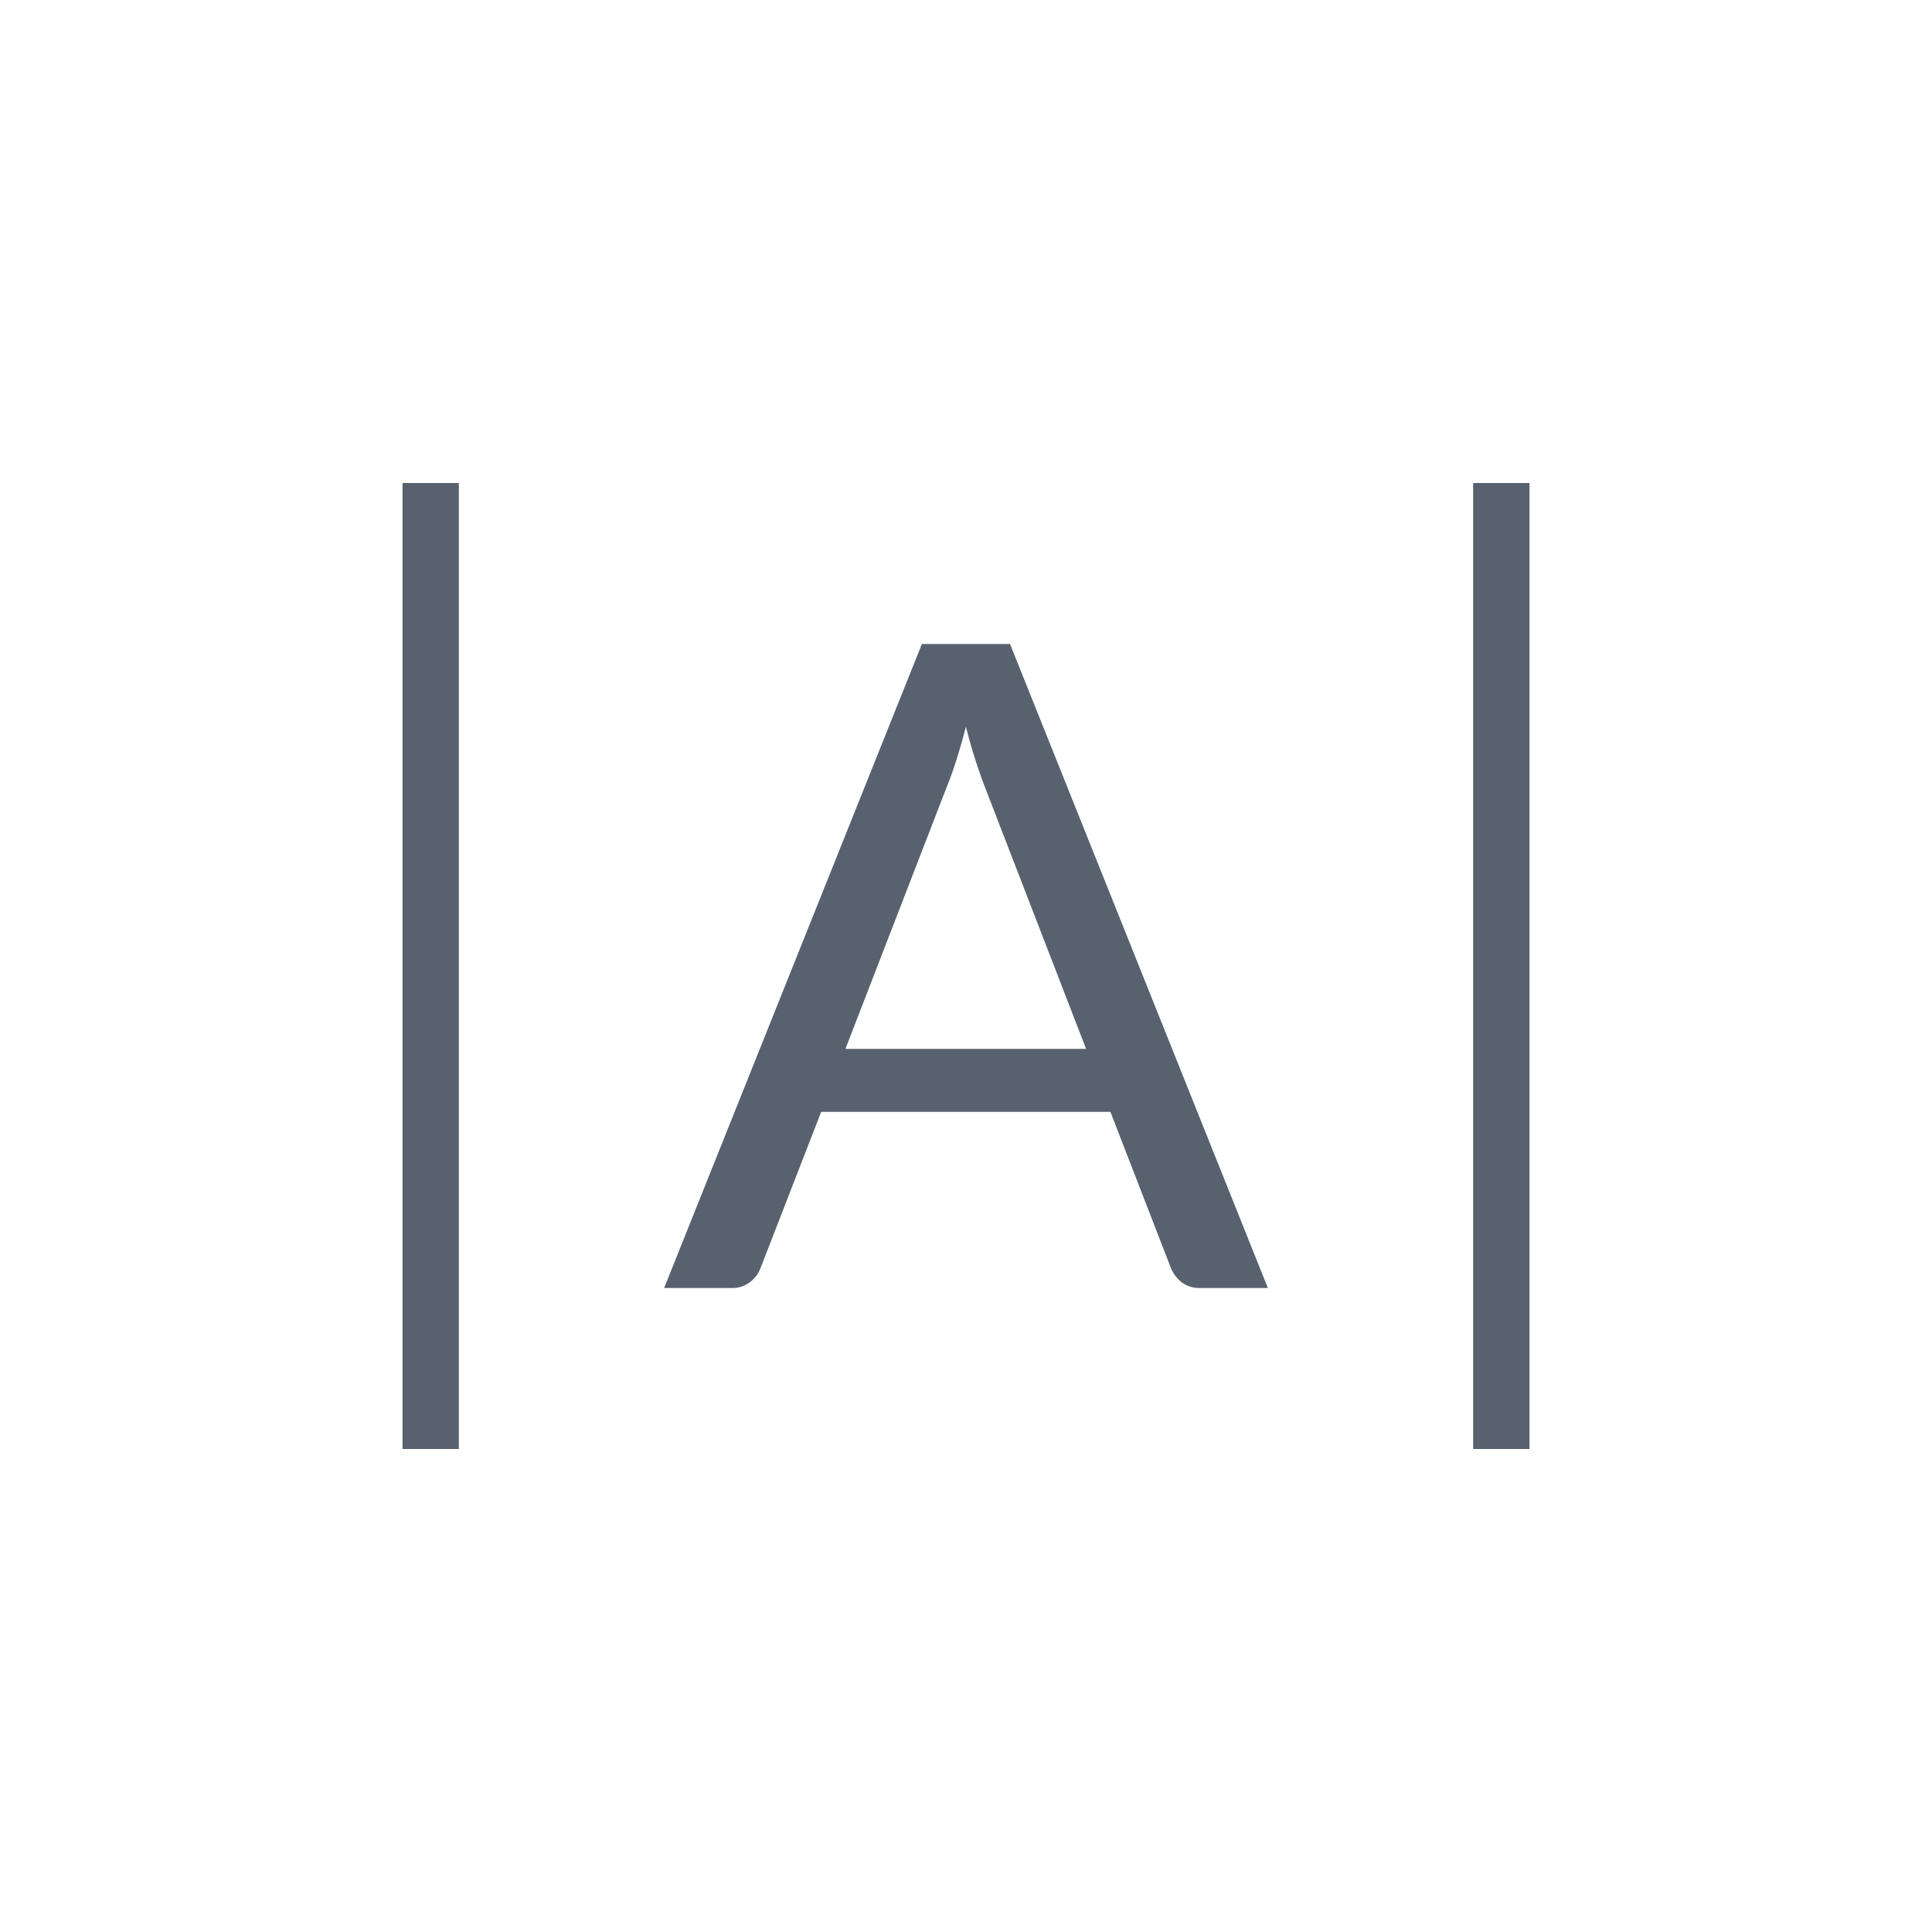 <svg width="24" height="24" fill="none" xmlns="http://www.w3.org/2000/svg"><path d="M5 6h.7v12H5V6zm13.3 0v12h.7V6h-.7z" fill="#57626E"/><path fill-rule="evenodd" clip-rule="evenodd" d="M14.911 16h.839l-3.203-8h-1.095L8.25 16h.838a.357.357 0 00.235-.078.392.392 0 00.128-.179l.75-1.931h3.593l.748 1.931a.44.44 0 00.135.184.36.36 0 00.234.073zm-2.677-6.225l1.258 3.255h-2.99l1.257-3.25c.082-.2.162-.451.24-.753a6.584 6.584 0 00.235.748z" fill="#57626E"/></svg>